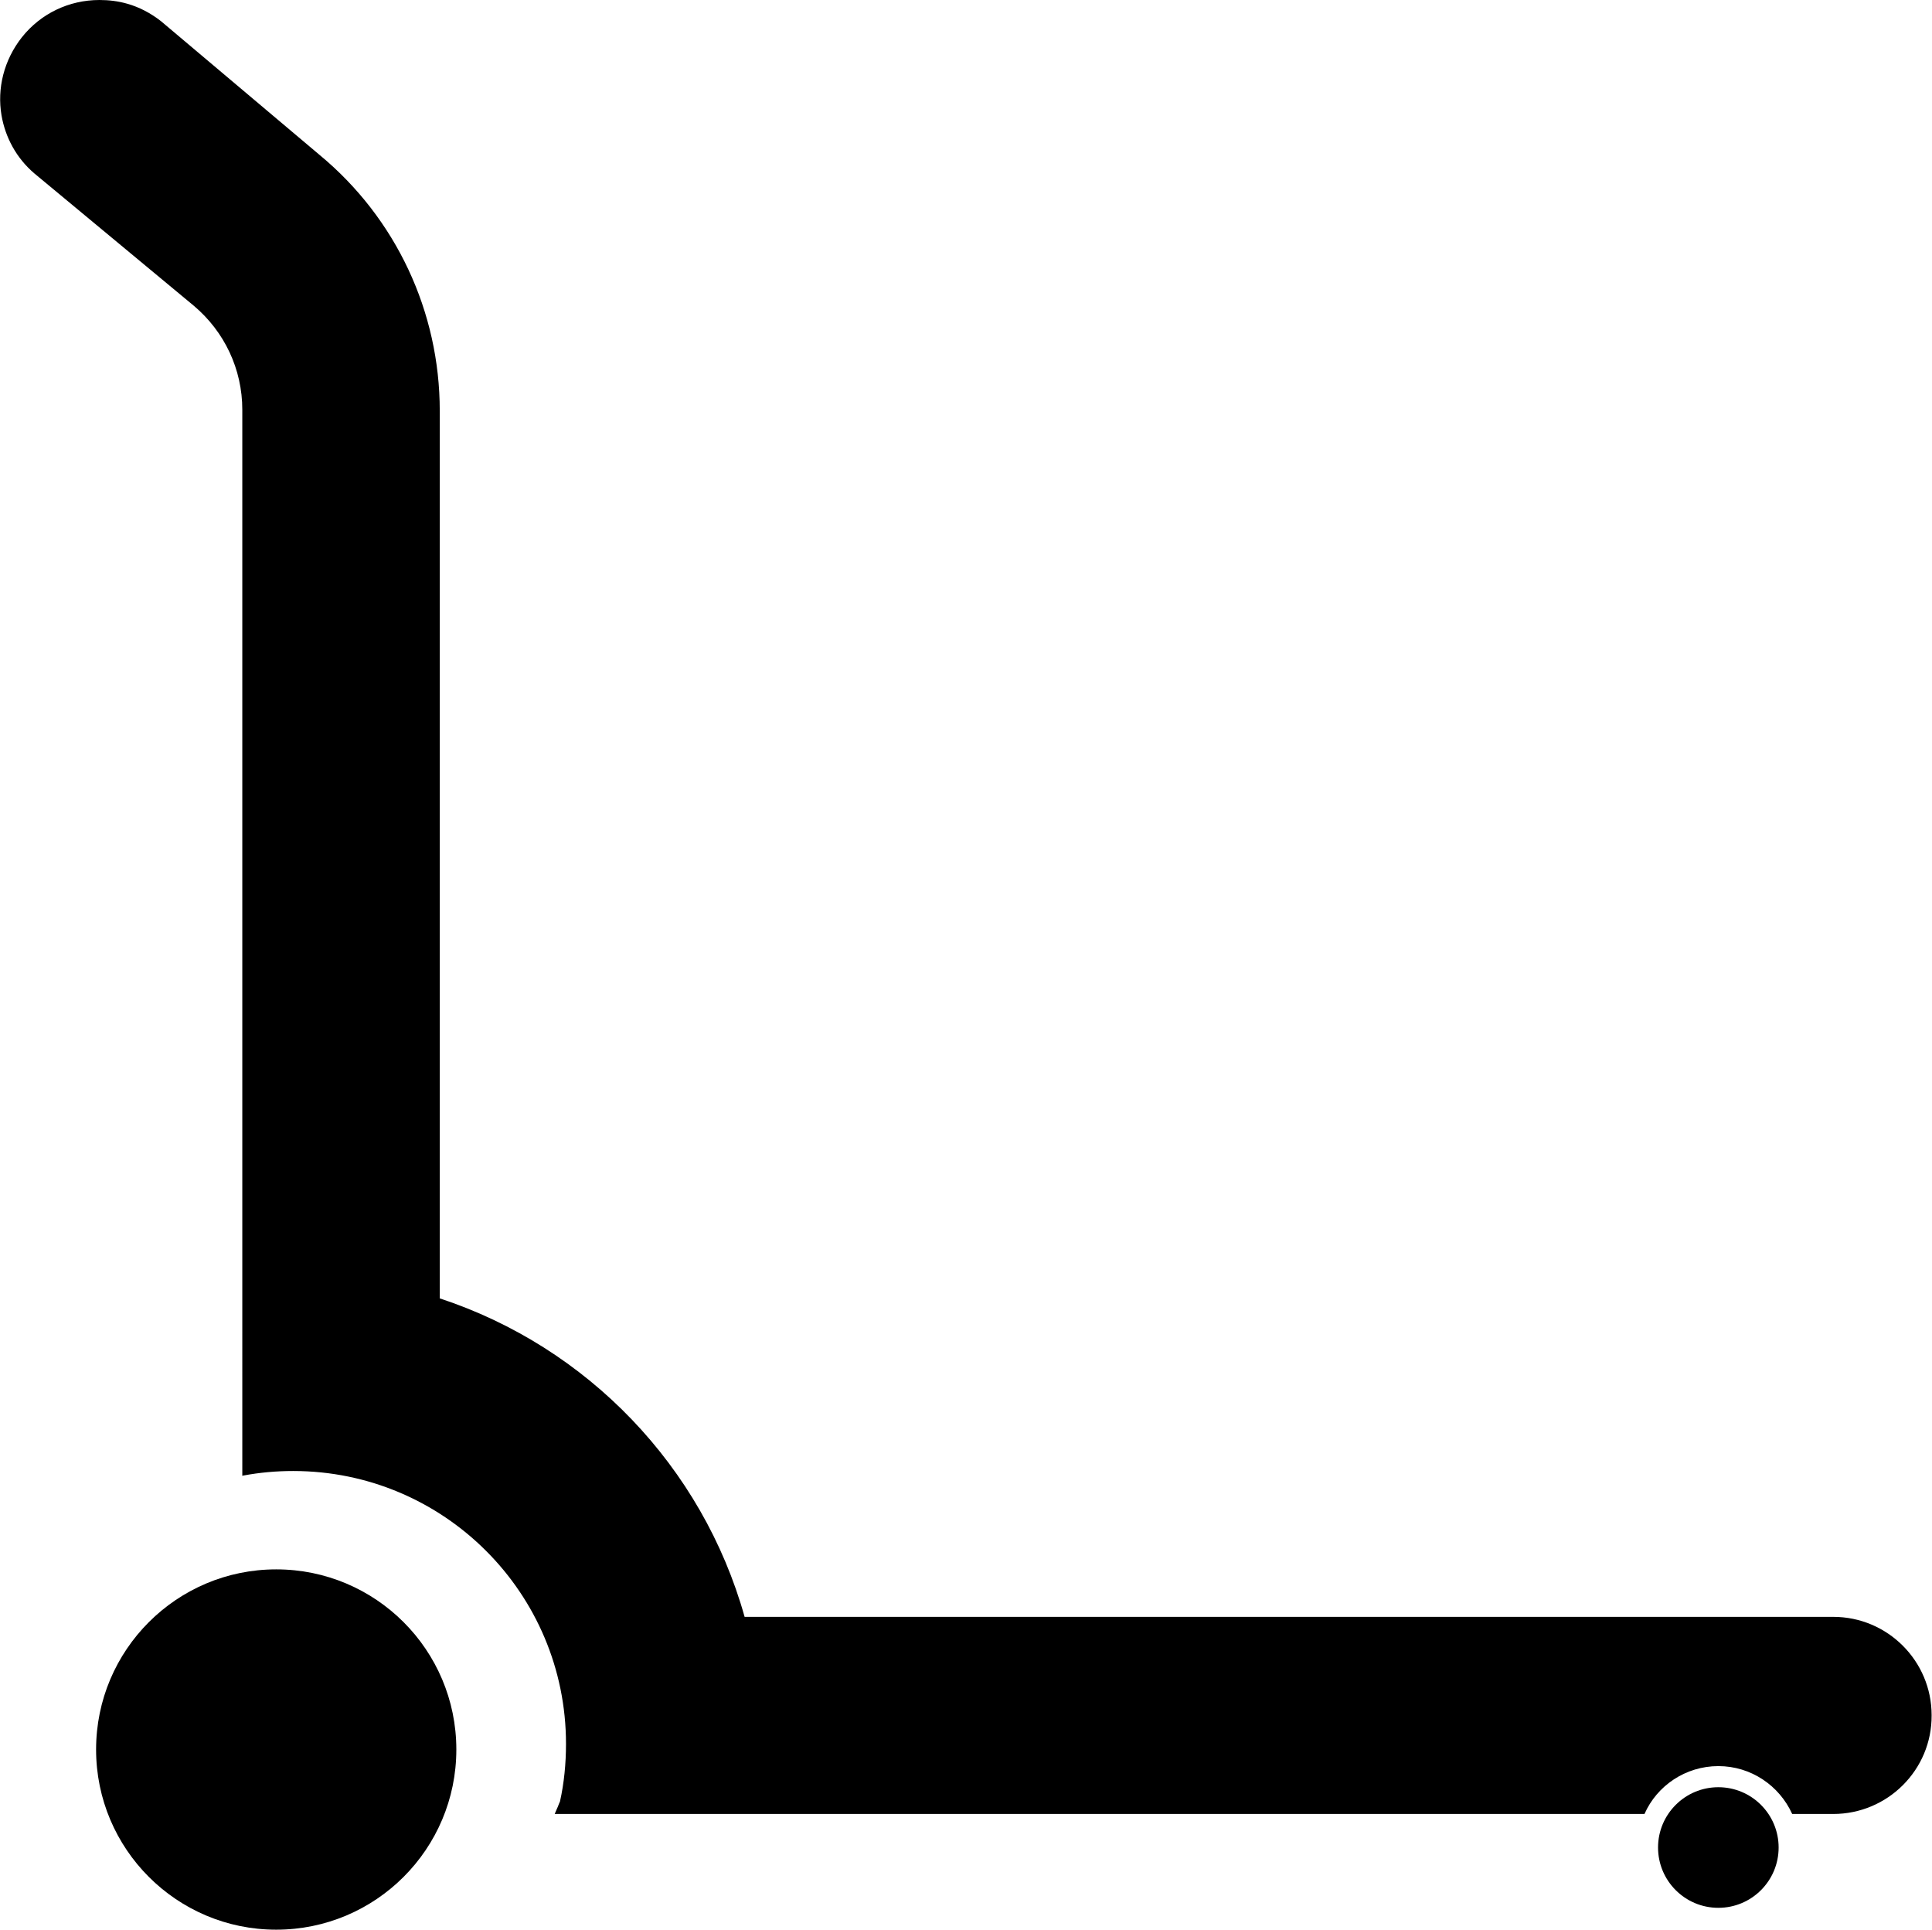 <?xml version="1.0" encoding="utf-8"?>
<!-- Generator: Adobe Illustrator 21.1.0, SVG Export Plug-In . SVG Version: 6.00 Build 0)  -->
<svg version="1.1" id="Layer_4" xmlns="http://www.w3.org/2000/svg" xmlns:xlink="http://www.w3.org/1999/xlink" x="0px" y="0px"
	 viewBox="0 0 512.7 512" style="enable-background:new 0 0 512.7 512;" xml:space="preserve">
<g>
	<path d="M486.5,481.3h-10.9c-3.4-7.5-10.9-12.7-19.6-12.7s-16.3,5.2-19.6,12.7H147.2l0.6-1.4c0.3-0.6,0.5-1.3,0.8-1.9
		c1.1-4.9,1.6-10.1,1.6-15.3c0-40-32.4-72.4-72.4-72.4c-4.5,0-8.9,0.4-13.2,1.2c-0.1,0-0.2,0-0.3,0.1V339l0,0V108.7
		c0-10.7-4.7-20.7-12.9-27.6L9.1,46c-4.8-4.1-7.7-9.6-8.7-15.4C-0.8,23.5,1,16,5.8,9.9C10.8,3.6,18.3,0,26.4,0c2.5,0,5,0.3,7.4,1
		C37,1.9,40,3.5,42.7,5.6l42.1,35.5c20.3,16.8,31.9,41.6,31.9,67.9v235.5c39.2,12.9,69.7,44.6,80.9,84.5h288.9
		c14.4,0,26.1,11.7,26.1,26.1v0C512.7,469.6,500.9,481.3,486.5,481.3z"/>
	<ellipse cx="73.3" cy="464.2" rx="47.8" ry="47.8"/>
	<circle cx="456" cy="490.2" r="16"/>
</g>
</svg>
